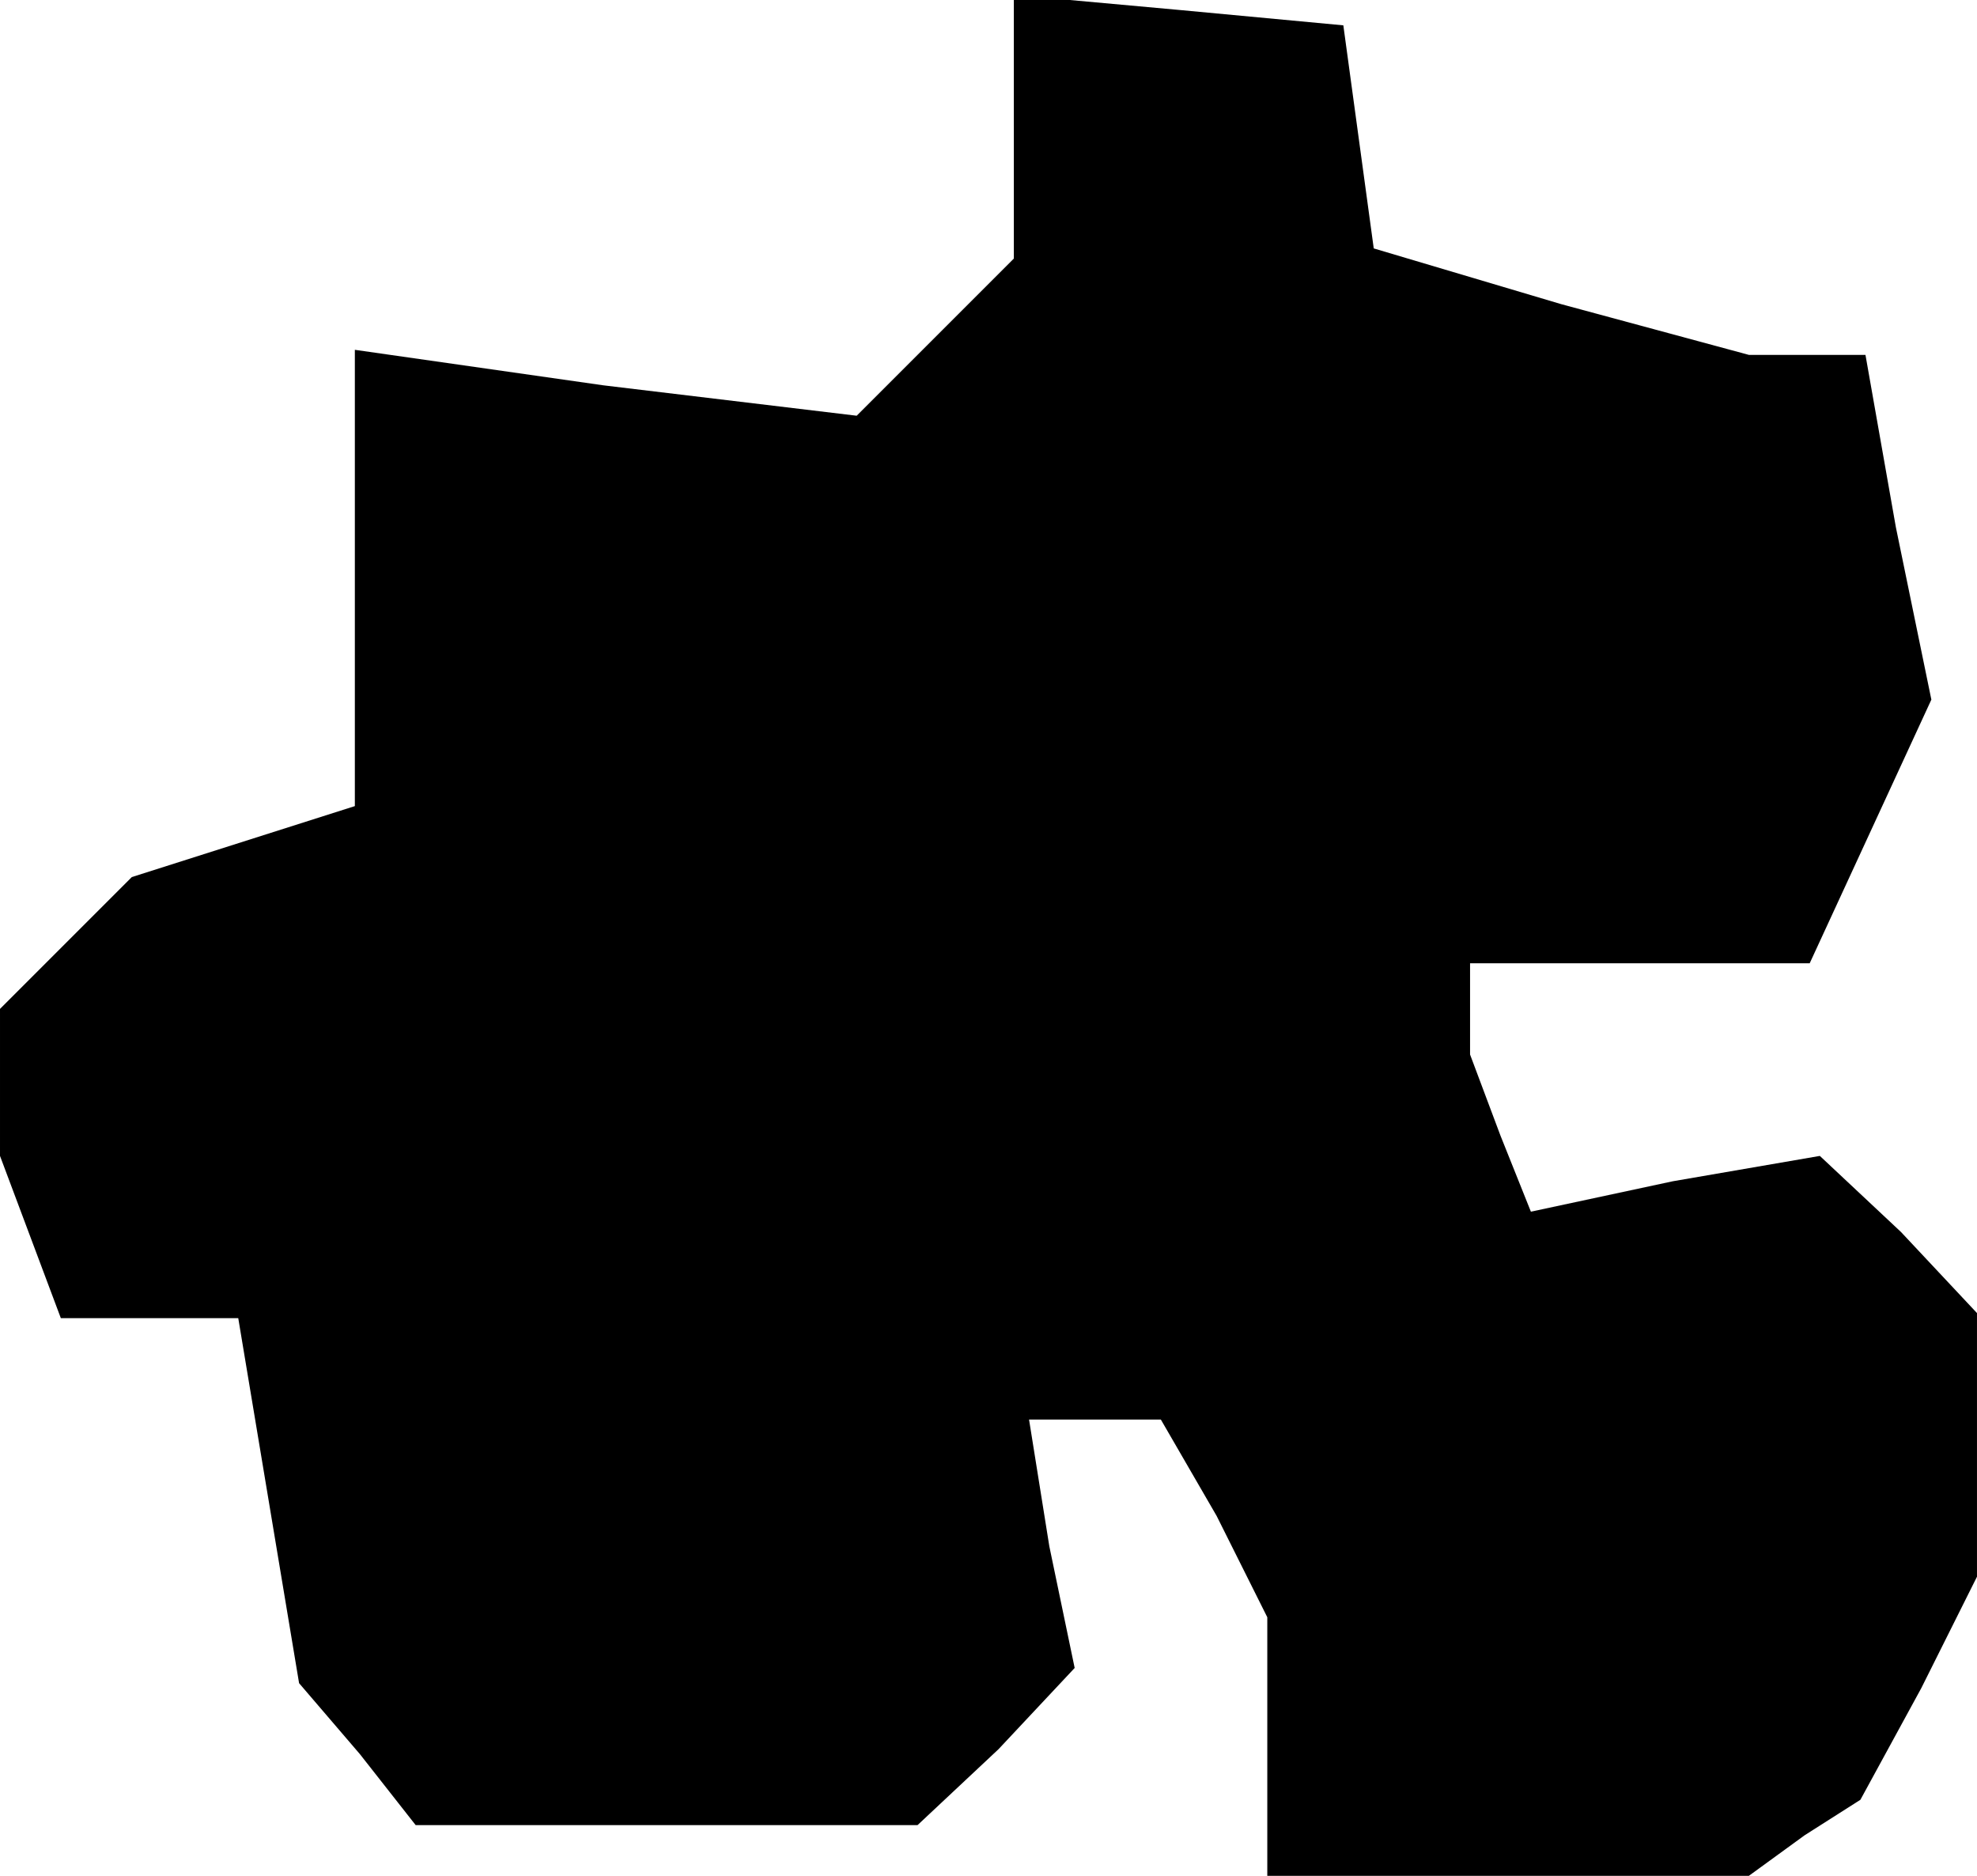 <?xml version="1.0" standalone="no"?>
<!DOCTYPE svg PUBLIC "-//W3C//DTD SVG 20010904//EN"
 "http://www.w3.org/TR/2001/REC-SVG-20010904/DTD/svg10.dtd">
<svg version="1.0" xmlns="http://www.w3.org/2000/svg"
 width="39pt" height="37pt" viewBox="0 0 39 37"
 preserveAspectRatio="xMidYMid meet">
<g transform="translate(0,37) scale(0.1,-0.1)"
fill="#000000" stroke="none">
<path d="M200 345 l0 -26 -16 -16 -15 -15 -50 6 -49 7 0 -45 0 -45 -22 -7 -22
-7 -13 -13 -13 -13 0 -14 0 -15 6 -16 6 -16 18 0 17 0 6 -36 6 -36 12 -14 11
-14 50 0 49 0 16 15 15 16 -5 24 -4 25 13 0 13 0 11 -19 10 -20 0 -25 0 -26
48 0 47 0 11 8 11 7 12 22 11 22 0 26 0 26 -15 16 -16 15 -29 -5 -28 -6 -6 15
-6 16 0 9 0 9 33 0 34 0 12 26 12 26 -7 34 -6 34 -12 0 -11 0 -37 10 -37 11
-3 22 -3 22 -32 3 -33 3 0 -26z"/>
</g>
</svg>
